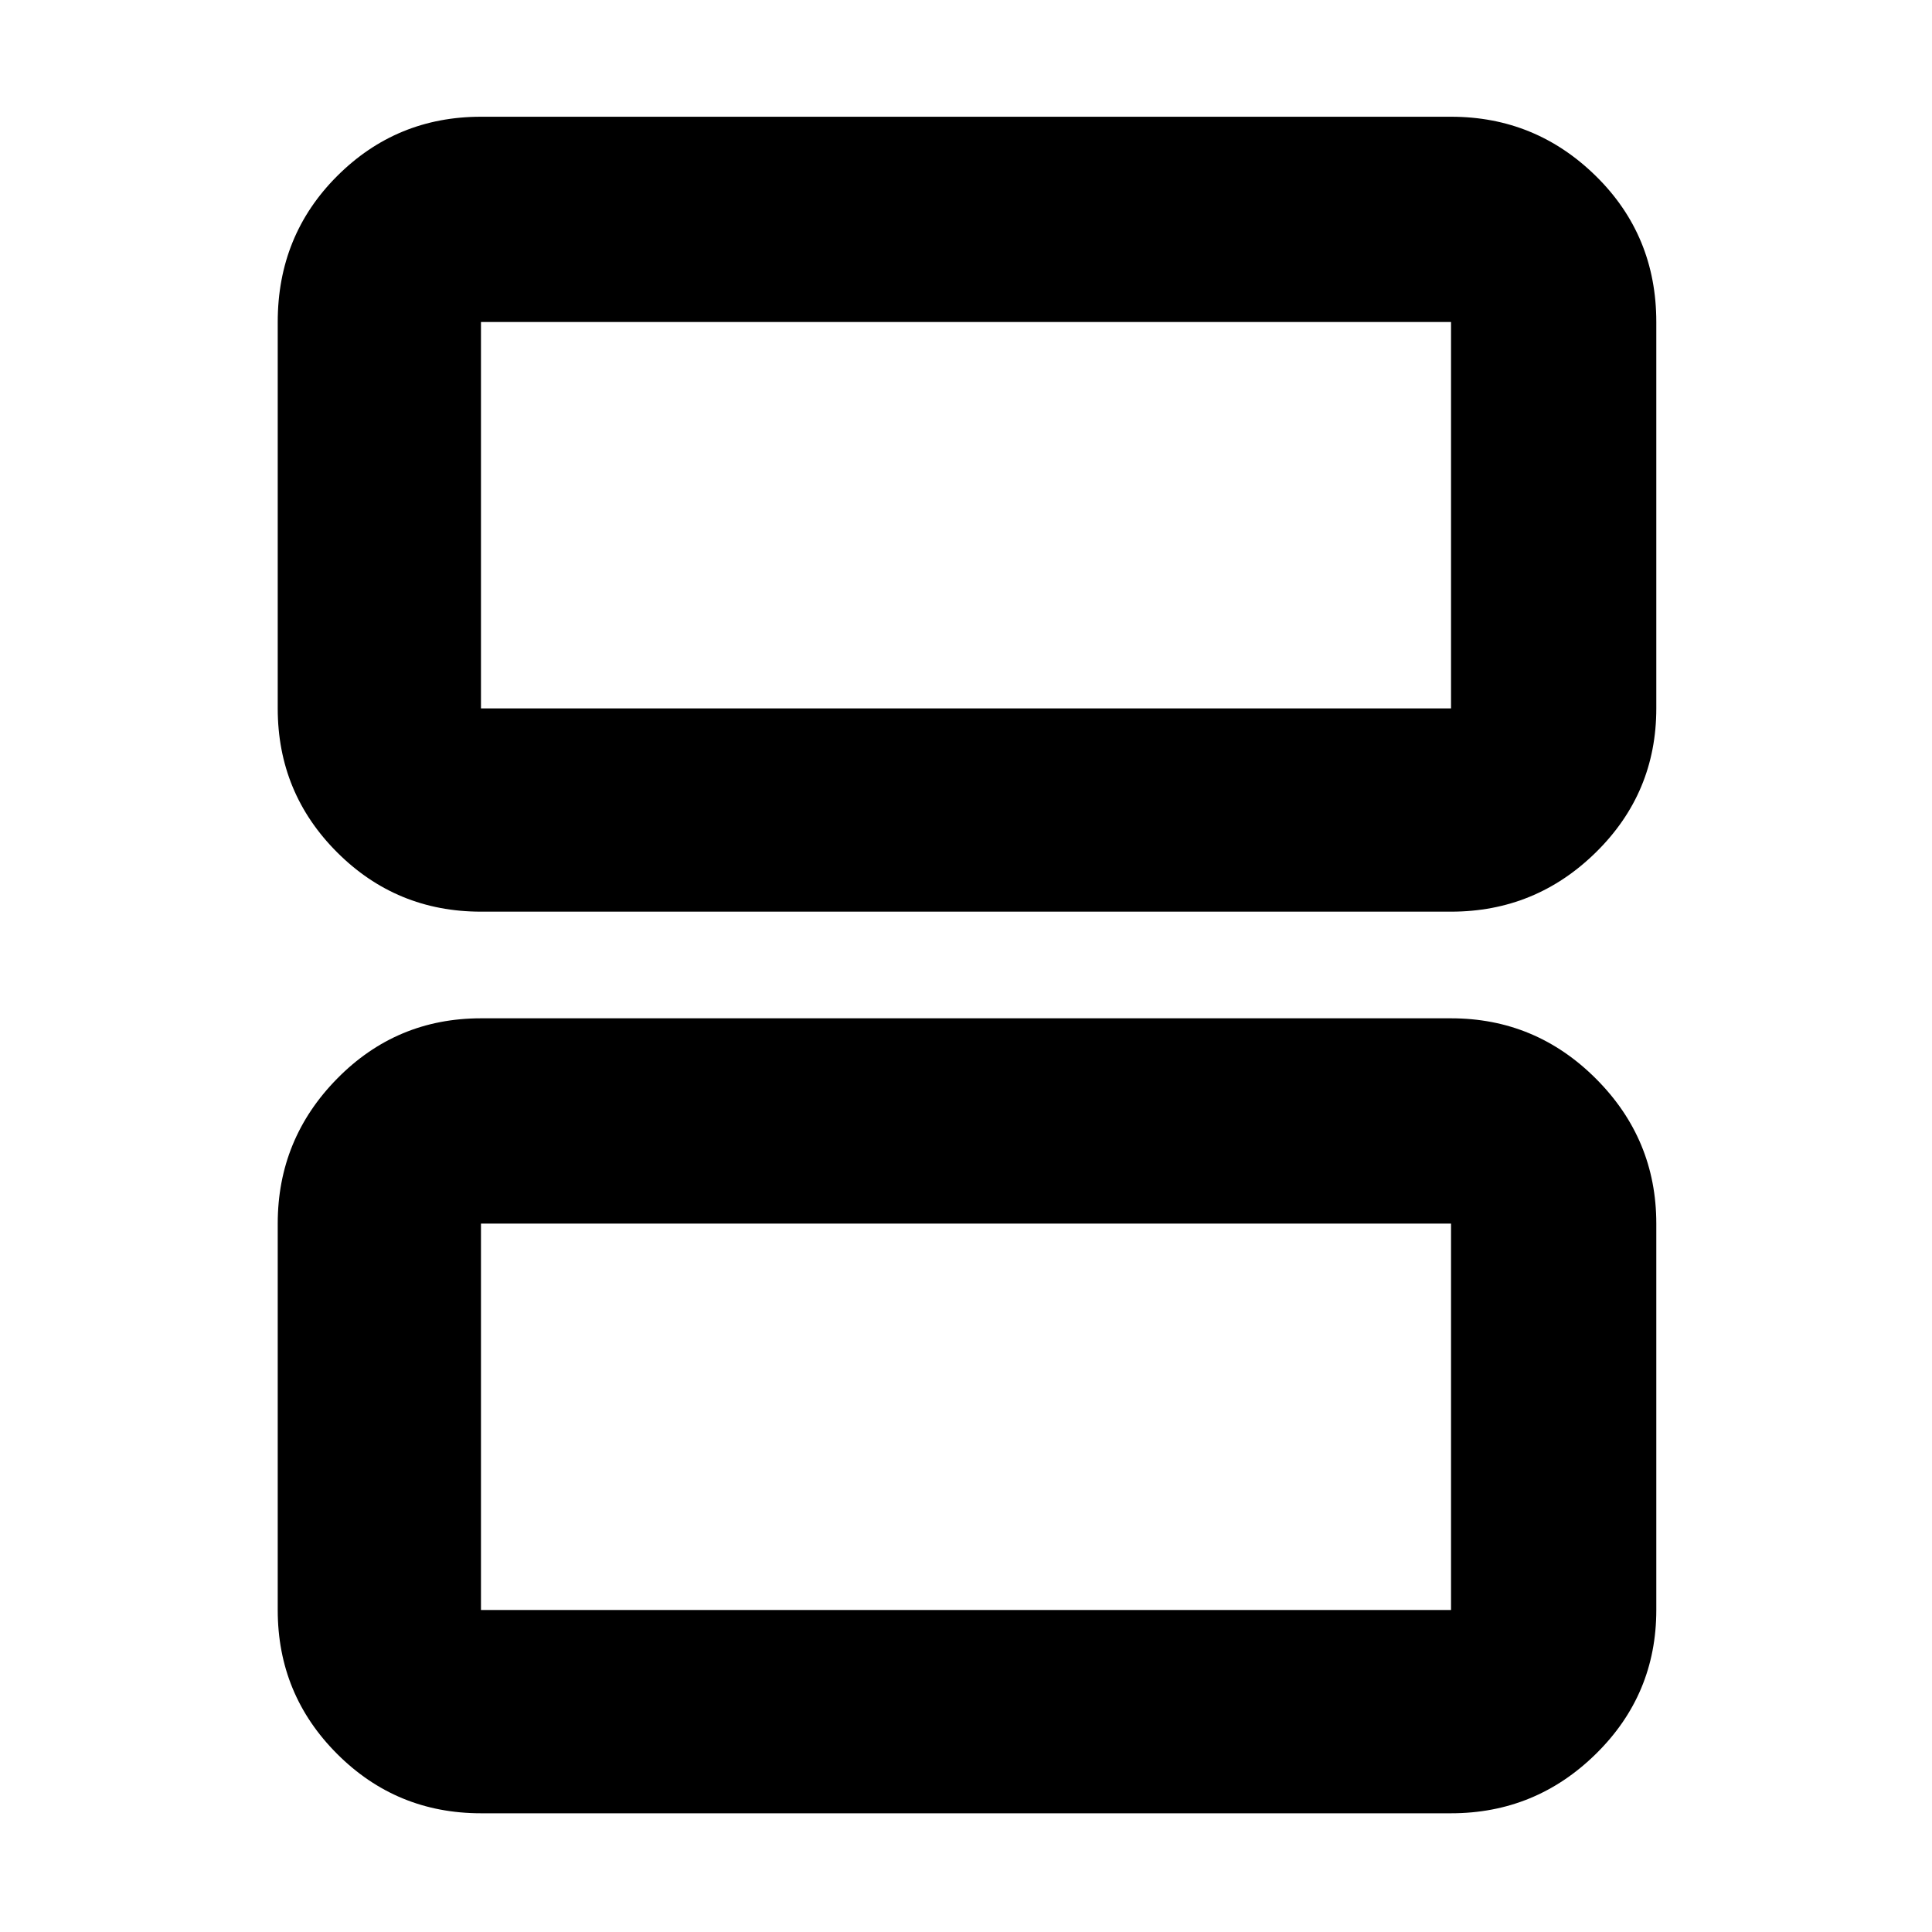 <svg xmlns="http://www.w3.org/2000/svg" height="40" width="40"><path d="M9.958 14.667h20.084v-8H9.958v8Zm0 4.208q-1.75 0-2.979-1.229T5.75 14.667v-8q0-1.792 1.229-3.021 1.229-1.229 2.979-1.229h20.084q1.75 0 3 1.229t1.25 3.021v8q0 1.75-1.25 2.979t-3 1.229Zm0 14.458h20.084v-8H9.958v8Zm0 4.209q-1.75 0-2.979-1.23-1.229-1.229-1.229-2.979v-8q0-1.75 1.229-3t2.979-1.25h20.084q1.75 0 3 1.25t1.25 3v8q0 1.75-1.25 2.979-1.25 1.23-3 1.23Zm0-22.875v-8 8Zm0 18.666v-8 8Z"/></svg>
